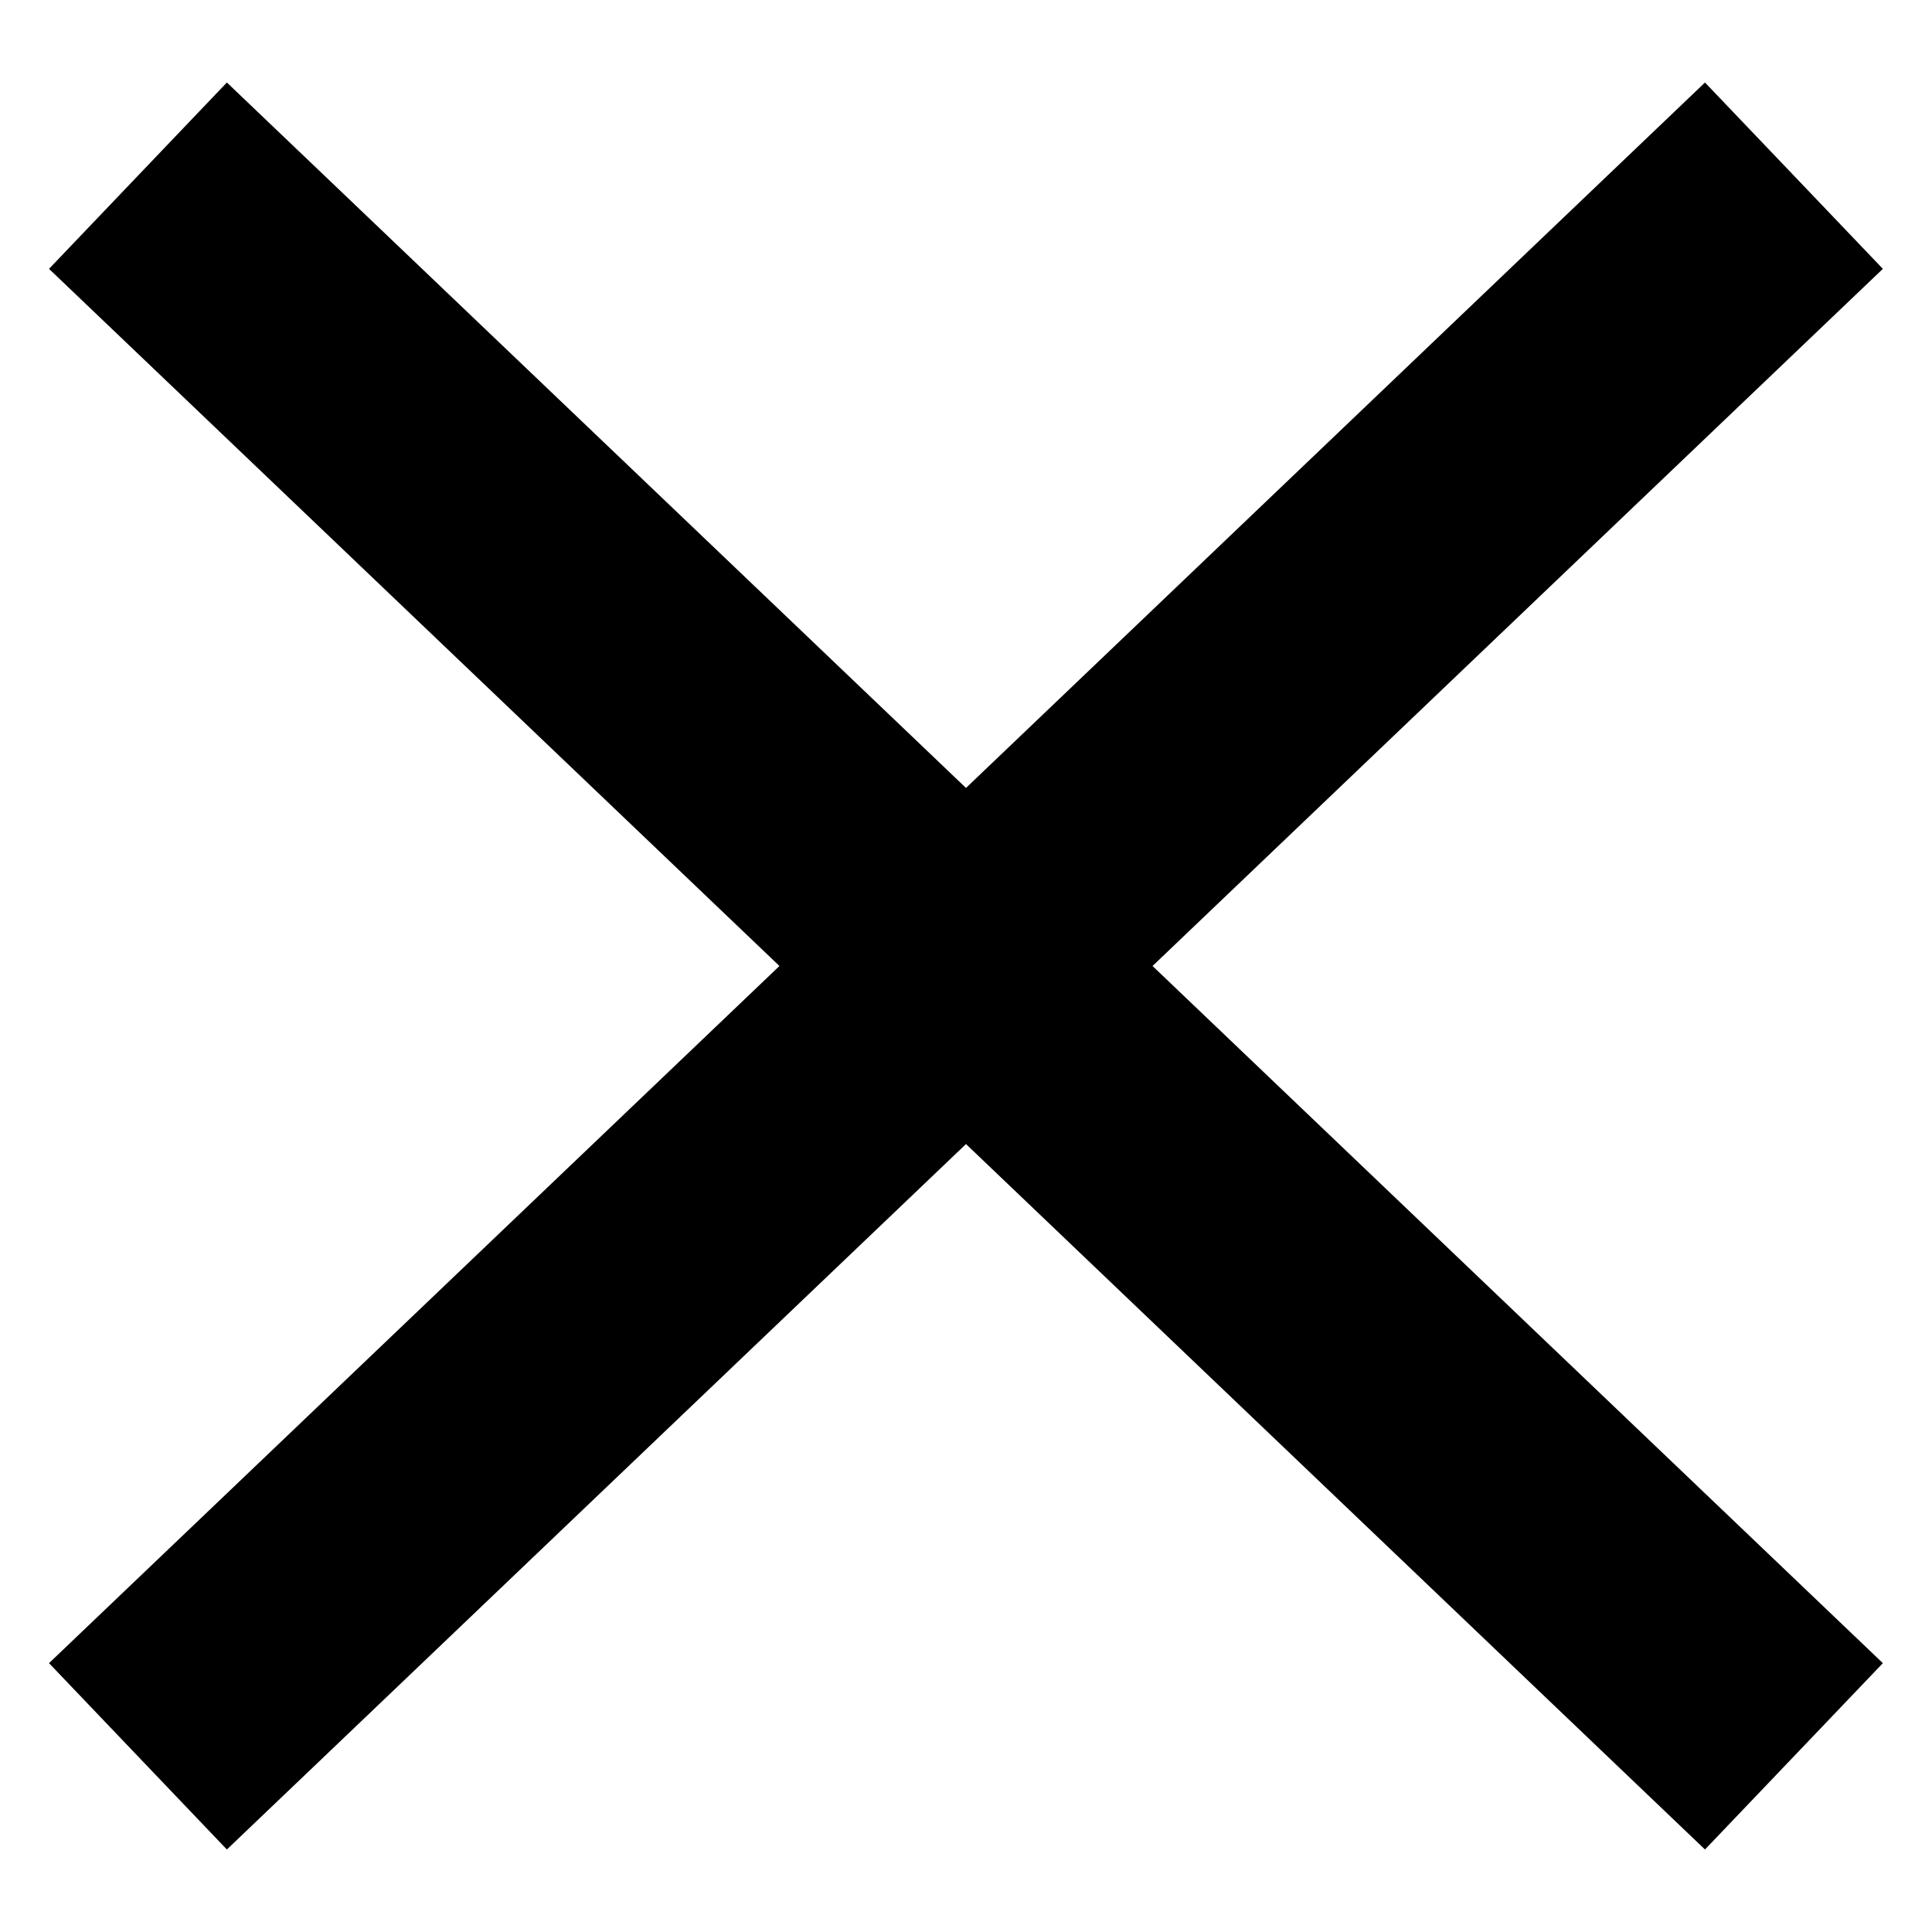 <svg width="15" height="15" viewBox="0 0 15 15" fill="none" xmlns="http://www.w3.org/2000/svg">
<path d="M1.071 1.364L7.5 7.5M13.928 13.636L7.5 7.5M7.5 7.5L1.071 13.636M7.5 7.5L13.928 1.364" stroke="black" stroke-width="2"/>
</svg>
